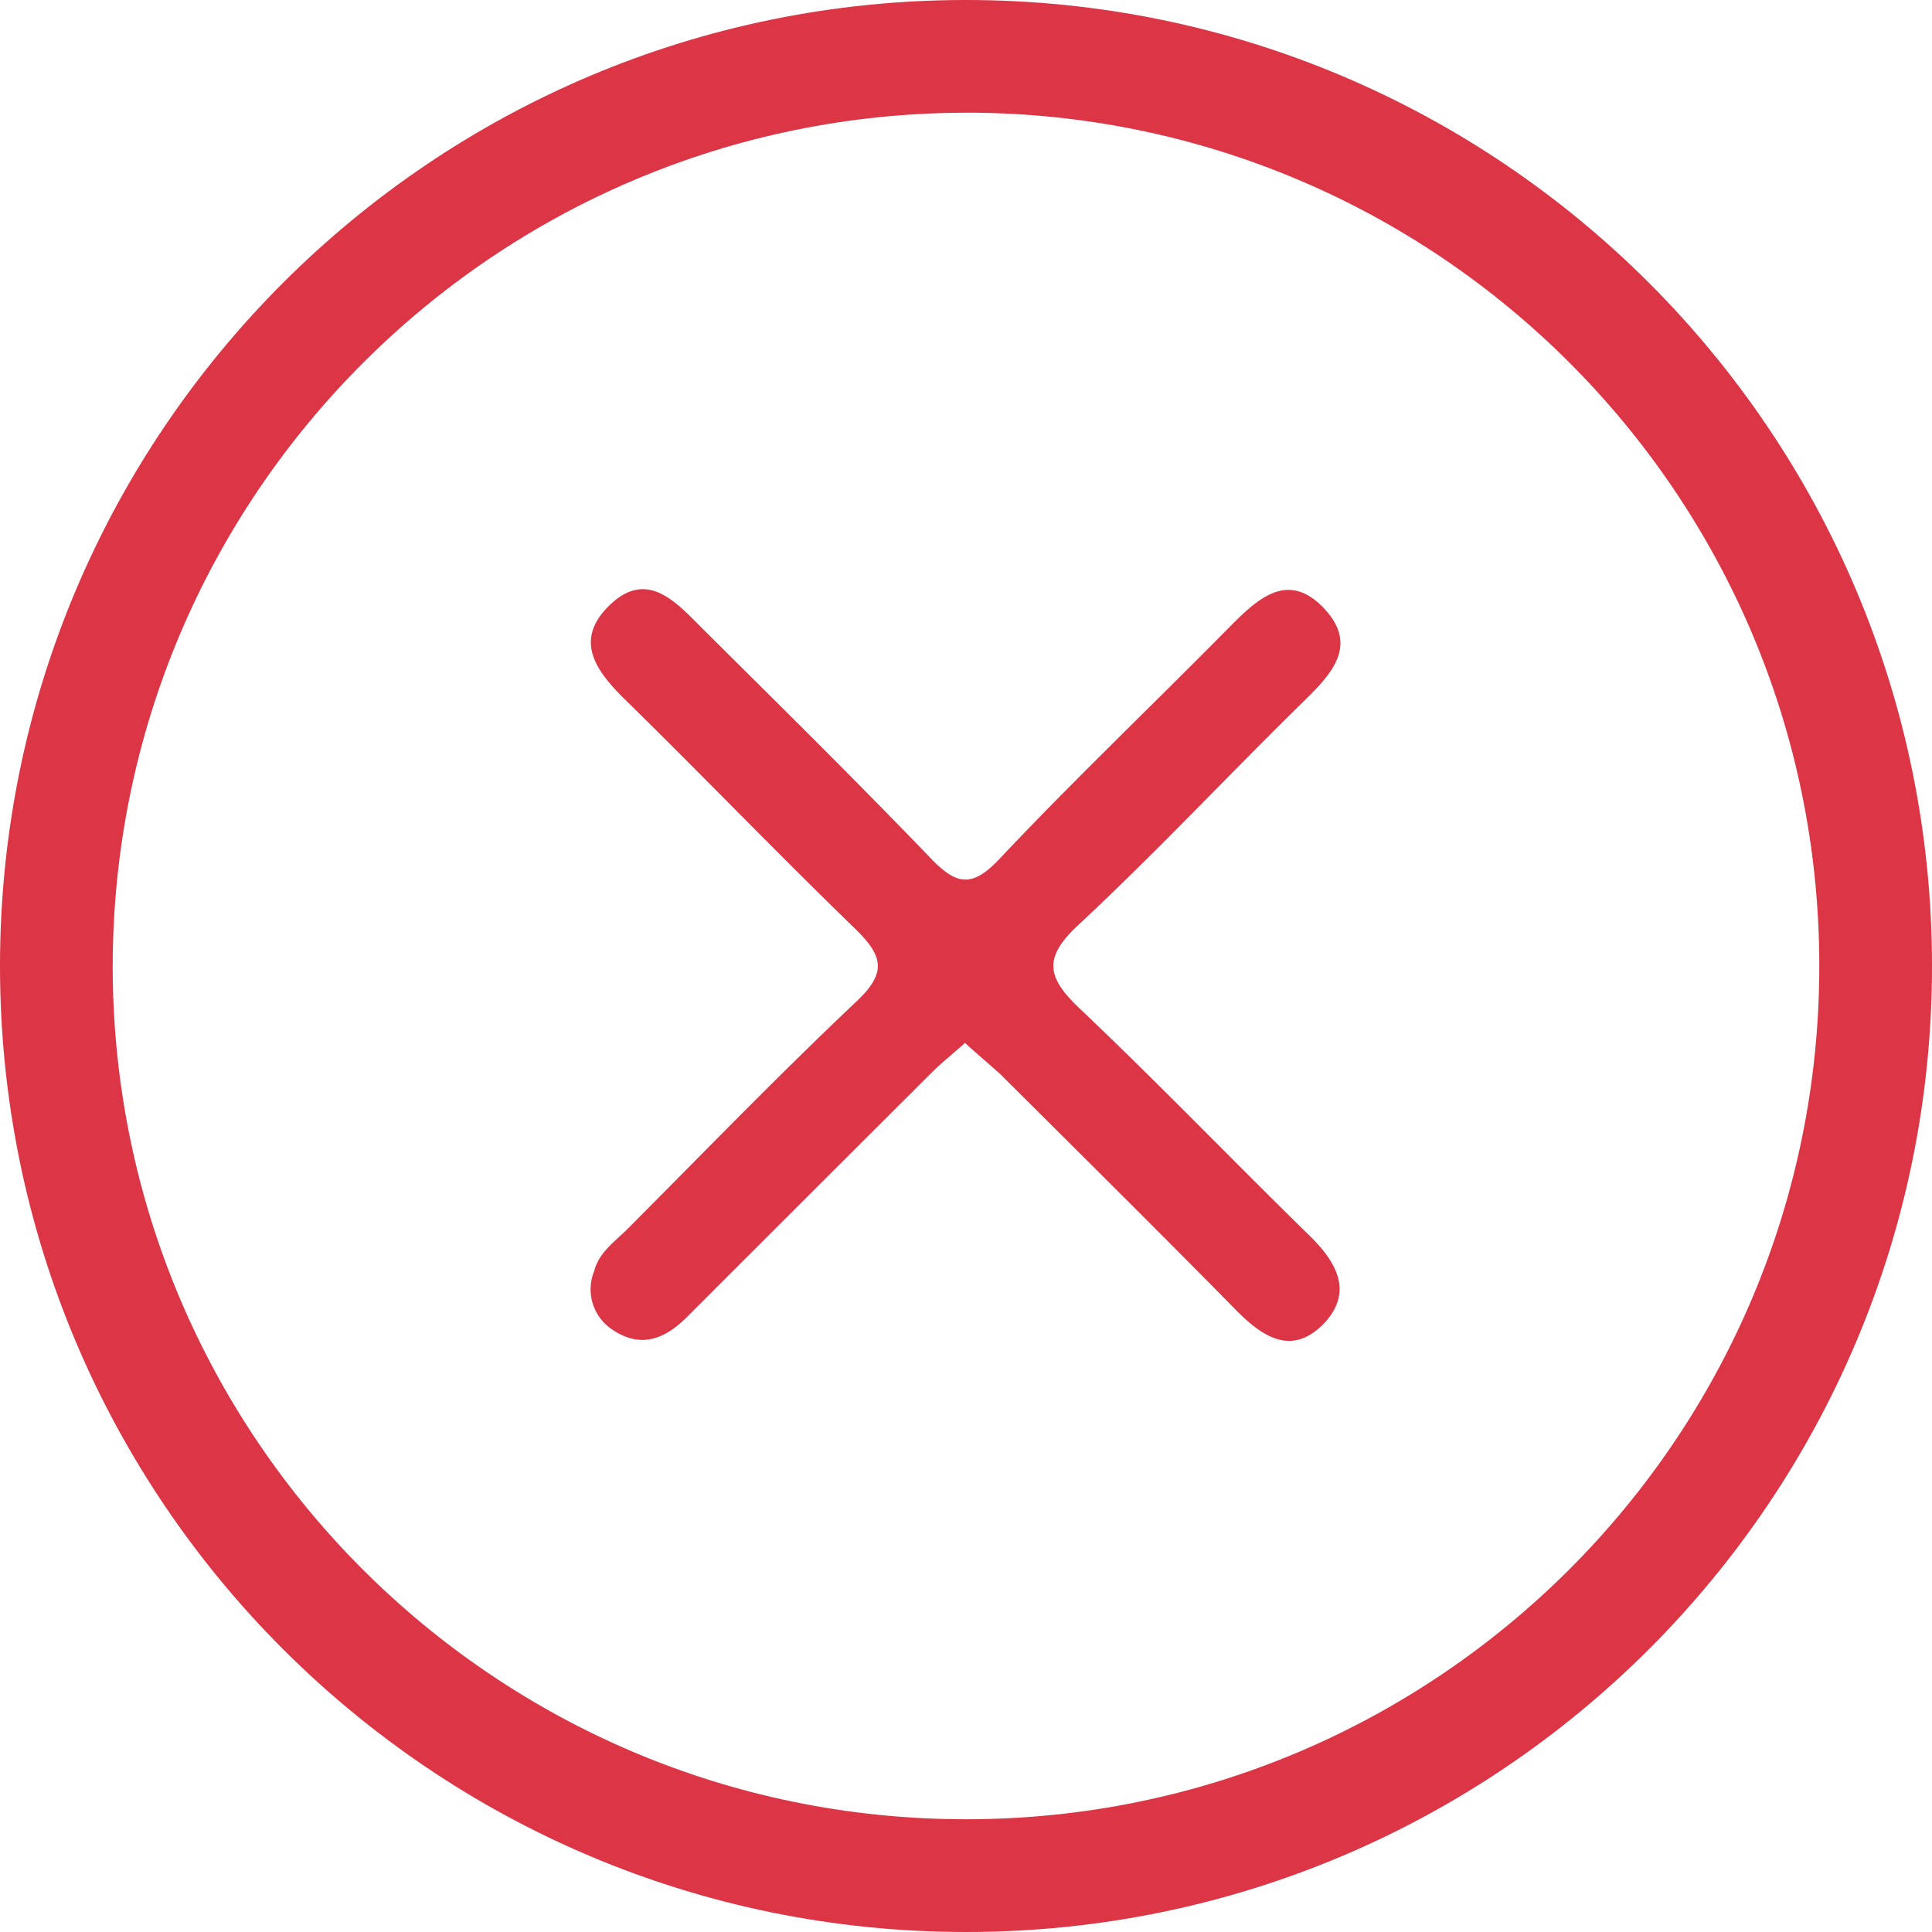 <svg id="Capa_1" data-name="Capa 1" xmlns="http://www.w3.org/2000/svg" viewBox="0 0 1980 1980"><defs><style>.cls-1{fill:#dc3545;}</style></defs><title>IconoModalError</title><path class="cls-1" d="M1001,125.46c483,0,874.5,391.53,874.5,874.5S1484,1874.46,1001,1874.46,126.49,1482.93,126.49,1000c.65-482.7,391.8-873.86,874.51-874.5M1001,10C454.23,10,11,453.2,11,1000s443.23,990,990,990,990-443.23,990-990S1547.76,10,1001,10Z" transform="translate(-11 -10)"/><path class="cls-1" d="M1000,1078.83c-12.7,11.39-24.41,20.63-35,31.19Q840.16,1234.63,715.4,1359.37c-22.43,22.6-47.18,33-76.23,13.69A49.49,49.49,0,0,1,620,1312.51c5-19.47,21.78-30.53,35-43.89,77.56-77.88,154.12-157.08,234.14-232.65,30.36-28.71,26.9-45.7,0-72.43-80.35-77.92-158-158.57-237.93-237C621,696.85,598.92,665.67,636,630s66-4.95,91.74,21c79.37,79,159.06,157.41,236.61,238.09,26.23,27.39,42.24,31.68,70.95,1.16,75.41-80,155.11-155.93,232.48-234.3,29.38-29.7,61.55-63.2,100-22.61s3.47,71.61-26.23,100.82c-75.74,74.57-148.5,152.13-226.22,224.56-36.79,34.32-29.86,54.45,2.65,85.31,79.86,75.73,156.09,155.1,234.8,232,27.55,26.9,45,56.93,16.49,88.78-33,35.64-63.36,16.5-91.9-12.55-79.87-81.18-160.71-161.2-241.39-241.56C1024.28,1100.12,1012.74,1090.55,1000,1078.83Z" transform="translate(-11 -10)"/></svg>